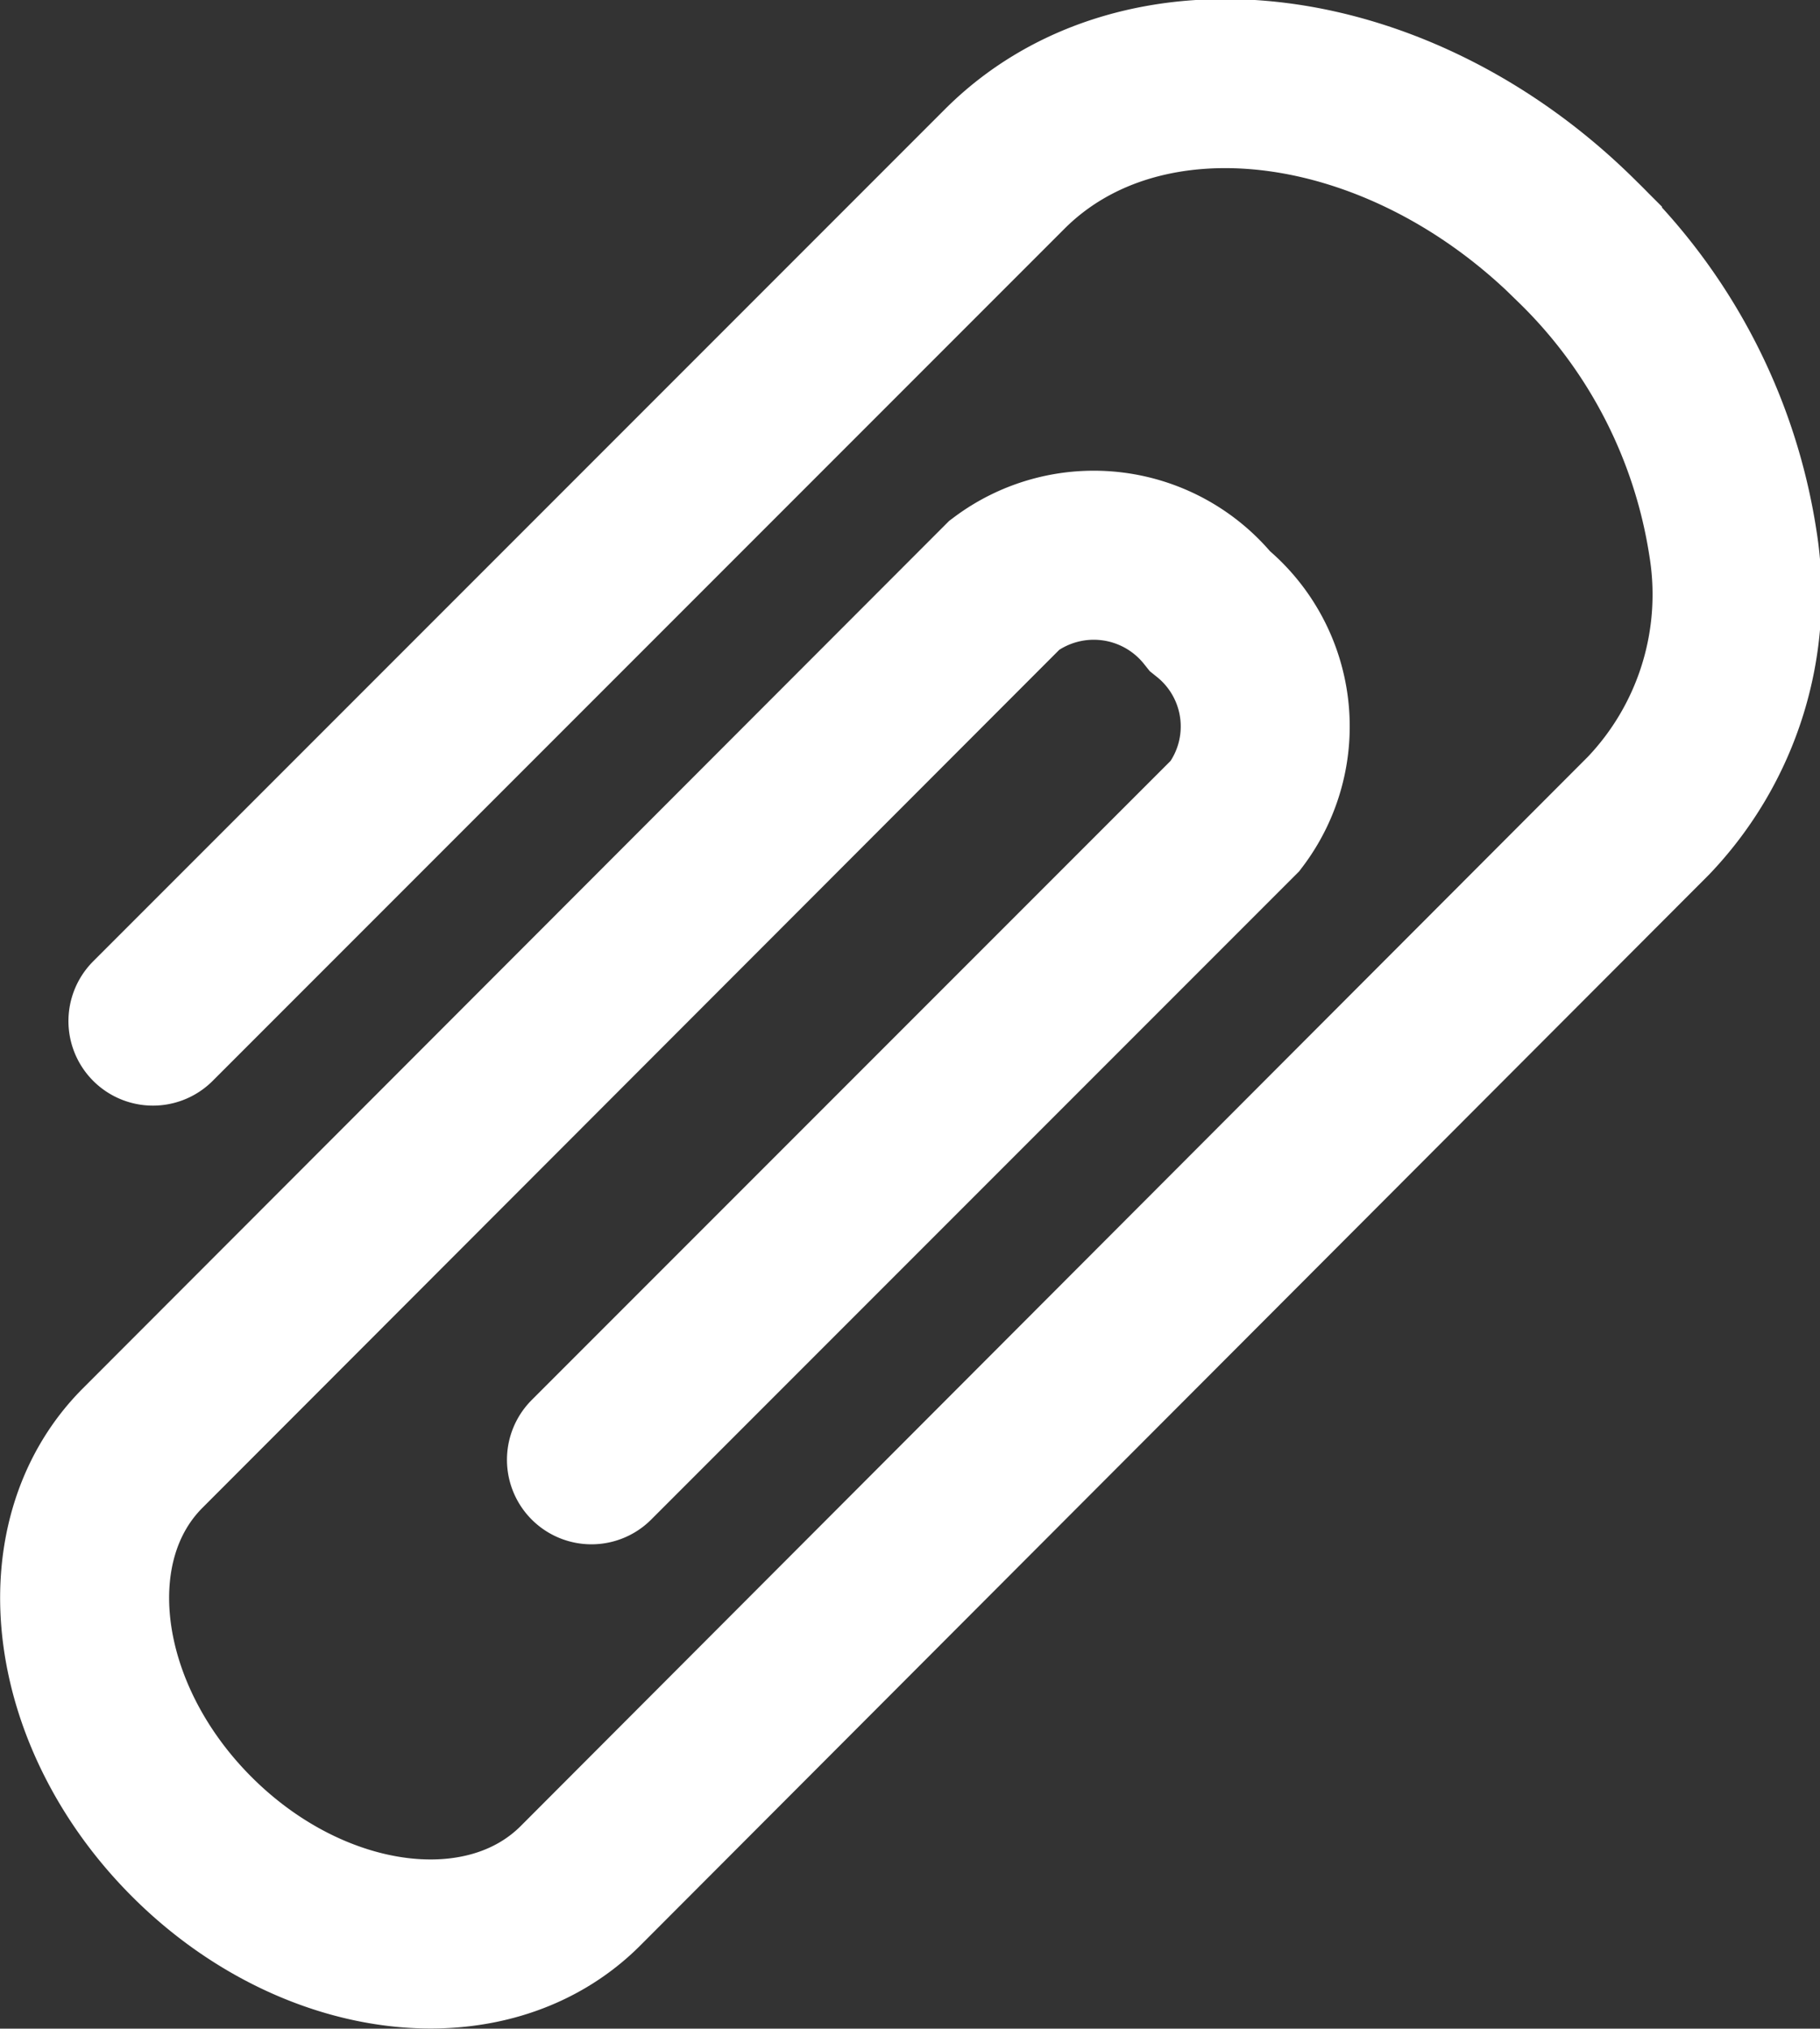 <svg xmlns="http://www.w3.org/2000/svg" width="21.54" height="24" viewBox="0 0 21.54 24"><rect x="0" y="0" width="21.54" height="24" fill="#333333" stroke="none"/><path d="M1.81,12.08,11.89,2c1.63-1.63,4.67-1.25,6.78.86a6.31,6.31,0,0,1,1.84,3.57,3.79,3.79,0,0,1-1,3.22L6.87,22.31c-1.11,1.11-3.17.85-4.6-.58s-1.69-3.49-.58-4.6L11.89,6.92a1.76,1.76,0,0,1,2.43.31,1.75,1.75,0,0,1,.3,2.42L7,17.27" fill="none" stroke="#fff" stroke-linecap="round" stroke-miterlimit="10" stroke-width="2"/></svg>
